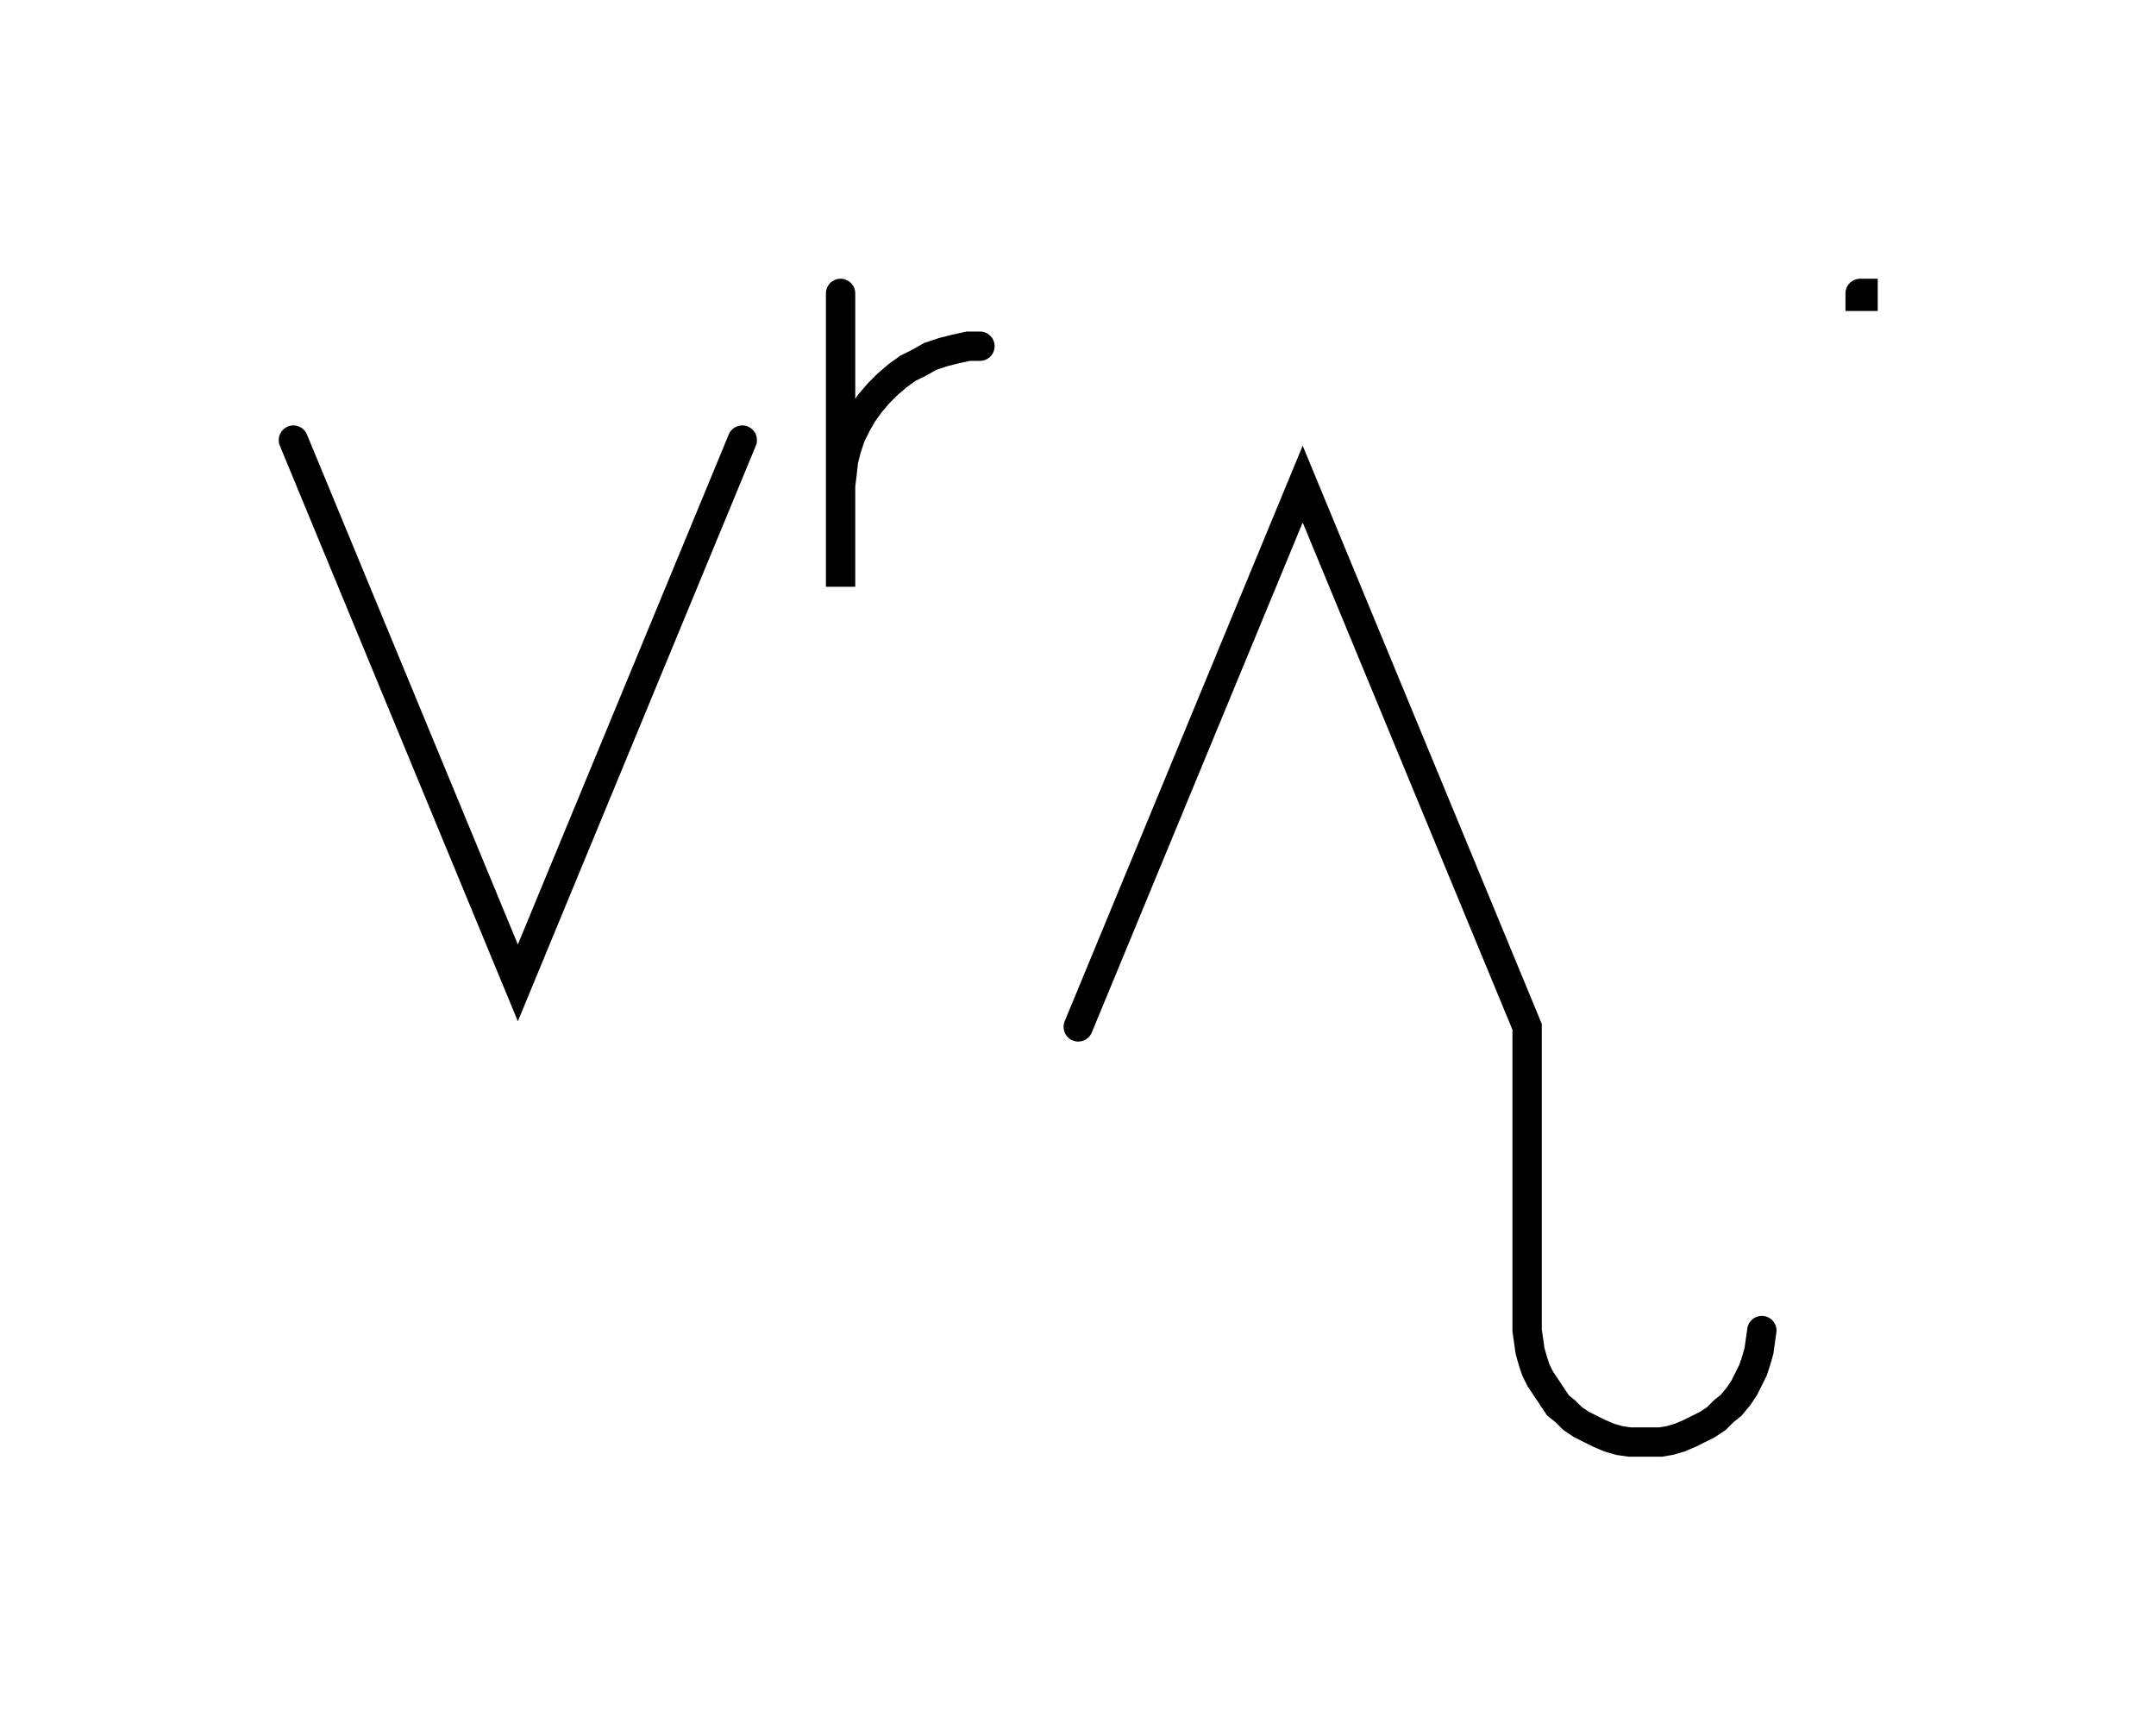 <svg xmlns="http://www.w3.org/2000/svg" width="146.968" height="118.341" style="fill:none; stroke-linecap:round;">
    <rect width="100%" height="100%" fill="#FFFFFF" />
<path stroke="#000000" stroke-width="2" d="M 75,75" />
<path stroke="#000000" stroke-width="2" d="M 20,30 35.3,67 50.6,30" />
<path stroke="#000000" stroke-width="2" d="M 57.3,70" />
<path stroke="#000000" stroke-width="2" d="M 57.3,20 57.3,40 57.3,34 57.3,33.1 57.4,32.3 57.5,31.4 57.7,30.6 58,29.7 58.4,28.9 58.8,28.2 59.3,27.5 59.9,26.8 60.5,26.2 61.2,25.6 61.9,25.1 62.7,24.7 63.4,24.3 64.3,24 65.1,23.8 66,23.6 66.8,23.6" />
<path stroke="#000000" stroke-width="2" d="M 73.5,70" />
<path stroke="#000000" stroke-width="2" d="M 73.5,70 88.8,33 104.1,70 104.1,90 104.1,90.7 104.2,91.4 104.3,92.1 104.5,92.8 104.7,93.4 105,94 105.4,94.6 105.8,95.2 106.2,95.8 106.7,96.2 107.2,96.7 107.8,97.1 108.4,97.4 109,97.7 109.7,98 110.4,98.2 111.1,98.3 111.8,98.3 112.5,98.3 113.2,98.3 113.8,98.2 114.5,98 115.2,97.7 115.8,97.4 116.4,97.1 117,96.7 117.5,96.2 118,95.8 118.5,95.2 118.9,94.6 119.2,94 119.5,93.4 119.7,92.8 119.9,92.1 120,91.4 120.1,90.7" />
<path stroke="#000000" stroke-width="2" d="M 126.8,70" />
<path stroke="#000000" stroke-width="2" d="M 126.8,20 127,20 127,20.2 126.8,20.2 126.8,20" />
</svg>
